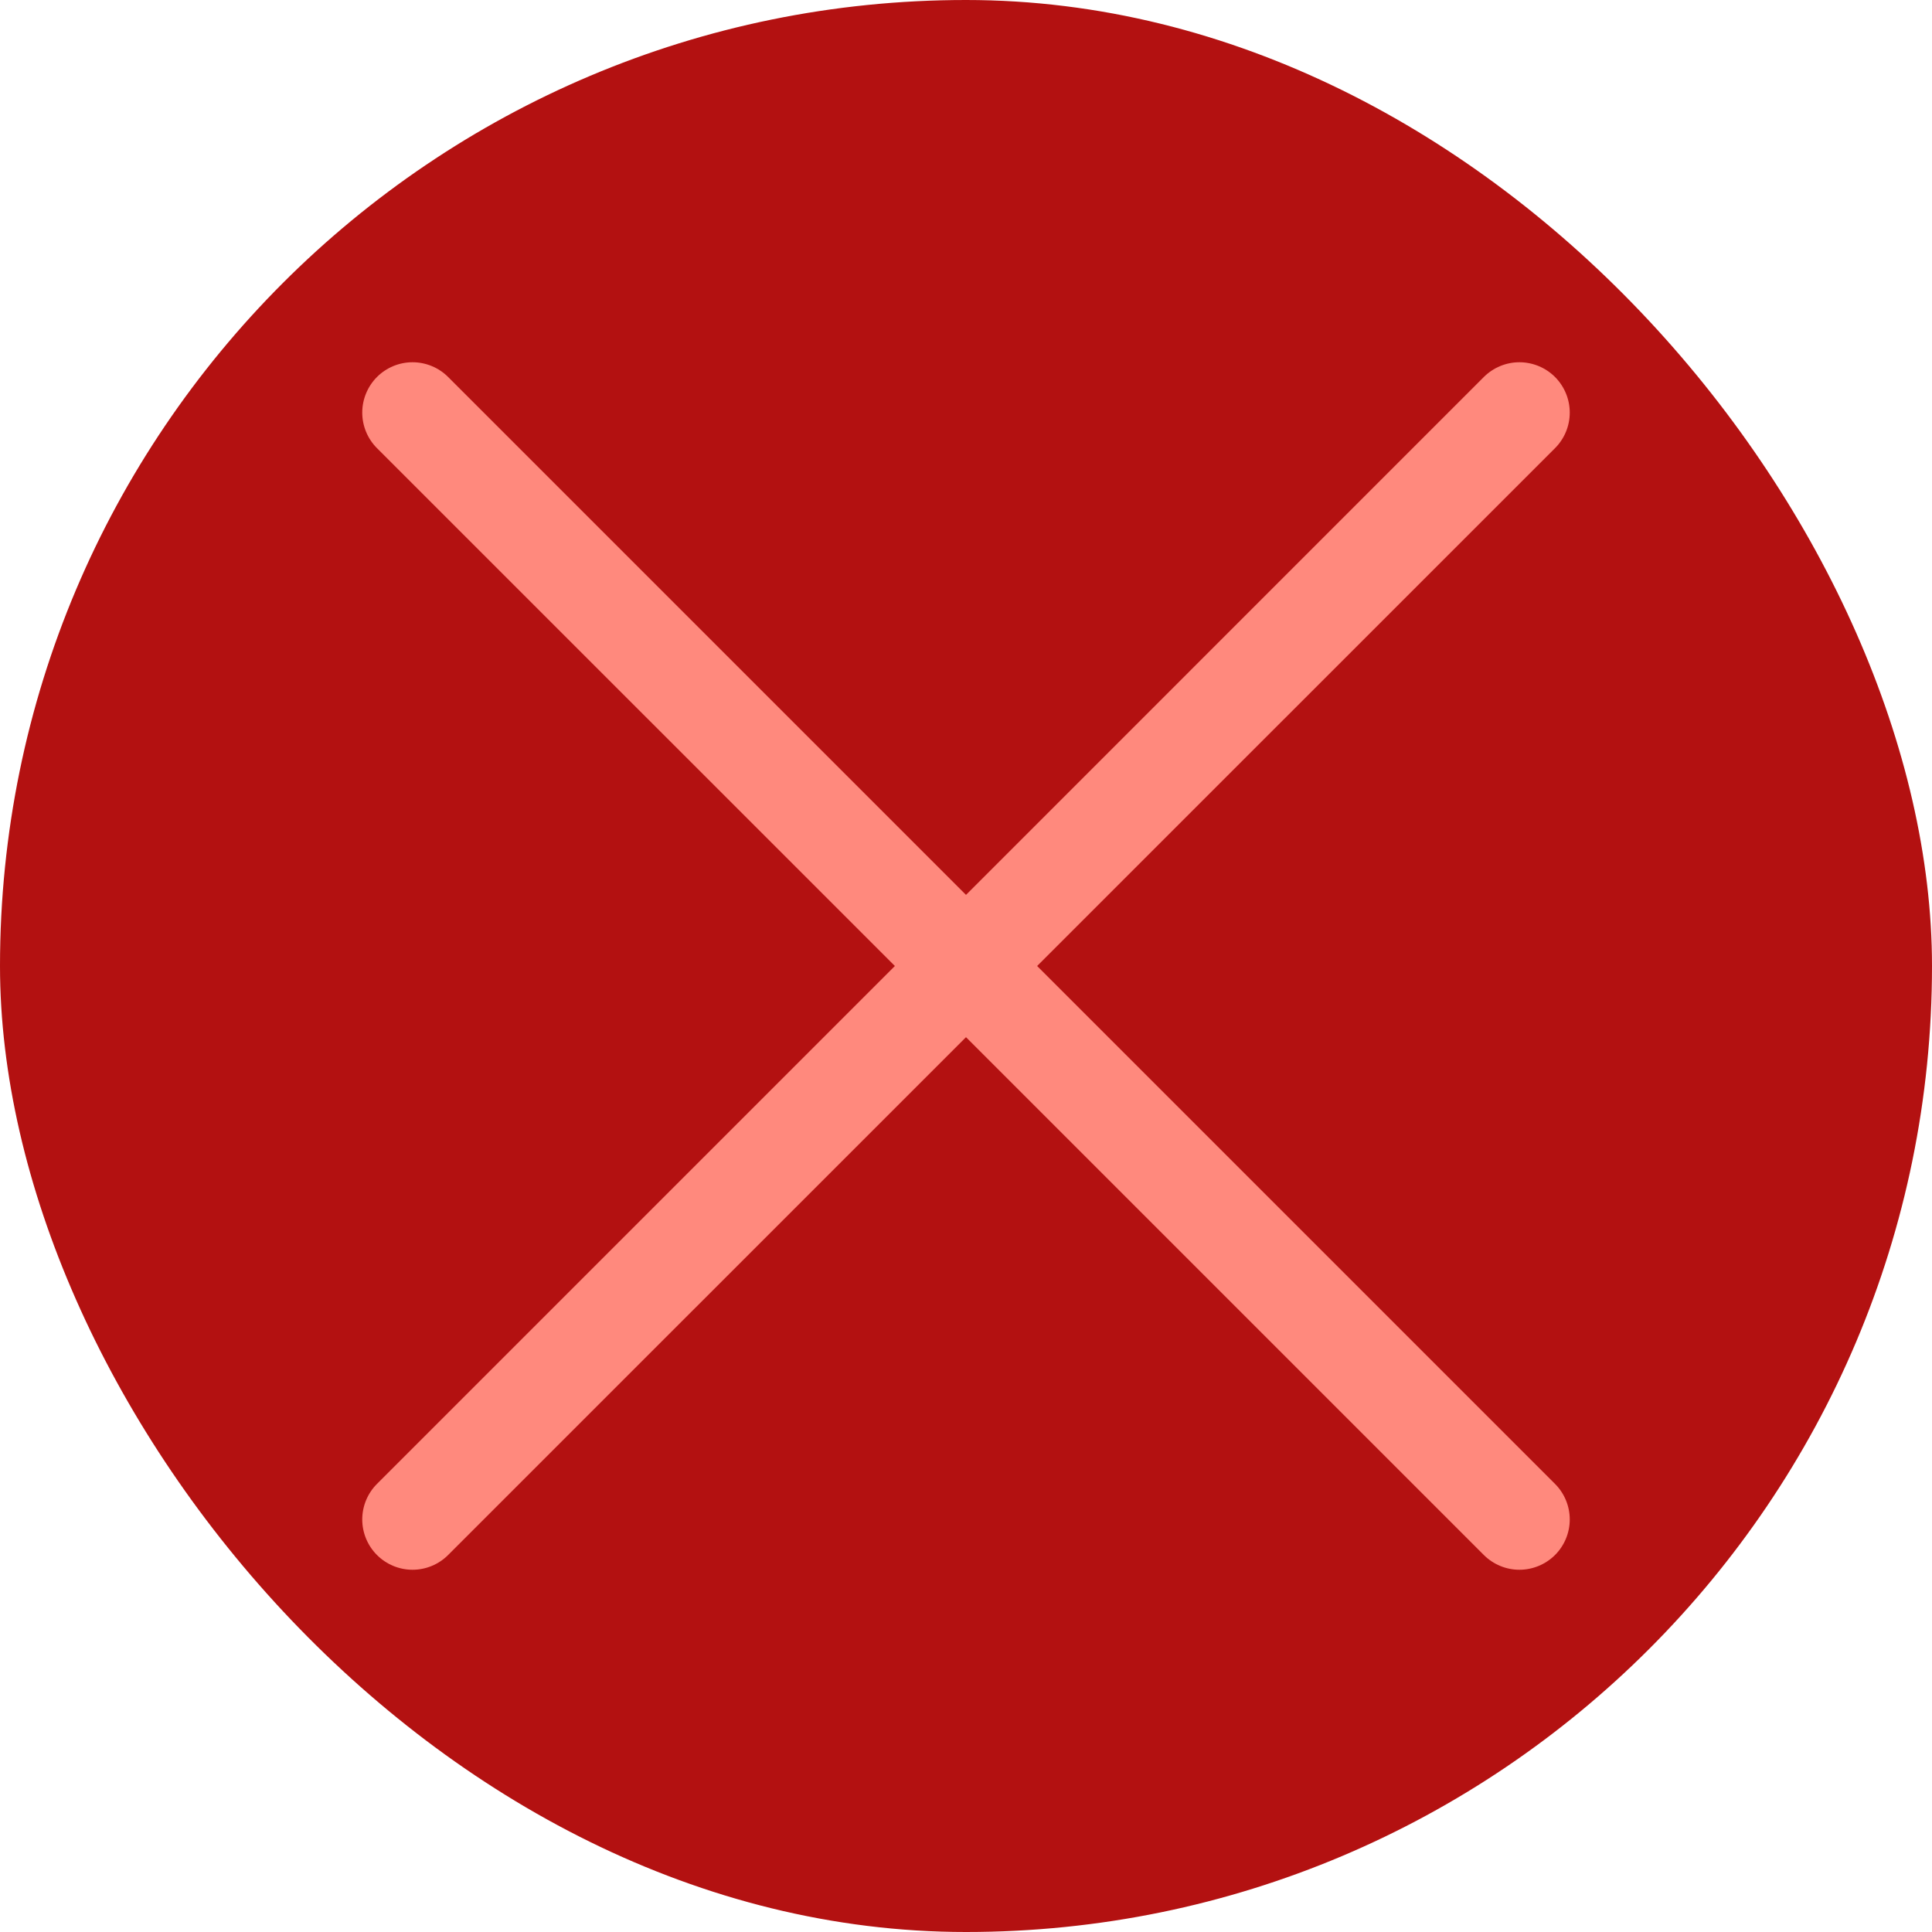 <svg width="32" height="32" viewBox="0 0 32 32" fill="none" xmlns="http://www.w3.org/2000/svg">
<rect width="32" height="32" rx="16" fill="#B31111"/>
<g clip-path="url(#clip0_1077_60290)">
<path d="M25.756 6.244C25.599 6.088 25.387 6 25.166 6C24.945 6 24.734 6.088 24.577 6.244L16 14.822L7.422 6.244C7.266 6.088 7.054 6 6.833 6C6.612 6 6.4 6.088 6.244 6.244C6.088 6.401 6 6.613 6 6.834C6 7.055 6.088 7.267 6.244 7.423L14.822 16L6.244 24.578C6.088 24.734 6 24.946 6 25.167C6 25.388 6.088 25.6 6.244 25.756C6.4 25.912 6.612 26 6.833 26C7.054 26 7.266 25.912 7.422 25.756L16 17.179L24.577 25.756C24.734 25.912 24.945 26 25.166 26C25.387 26 25.599 25.912 25.756 25.756C25.912 25.6 26 25.388 26 25.167C26 24.946 25.912 24.734 25.756 24.578L17.178 16L25.756 7.423C25.912 7.267 26 7.055 26 6.834C26 6.613 25.912 6.401 25.756 6.244Z" fill="#FF897D"/>
</g>
<defs>
<clipPath id="clip0_1077_60290">
<rect width="20" height="20" fill="white" transform="translate(6 6)"/>
</clipPath>
</defs>
</svg>
